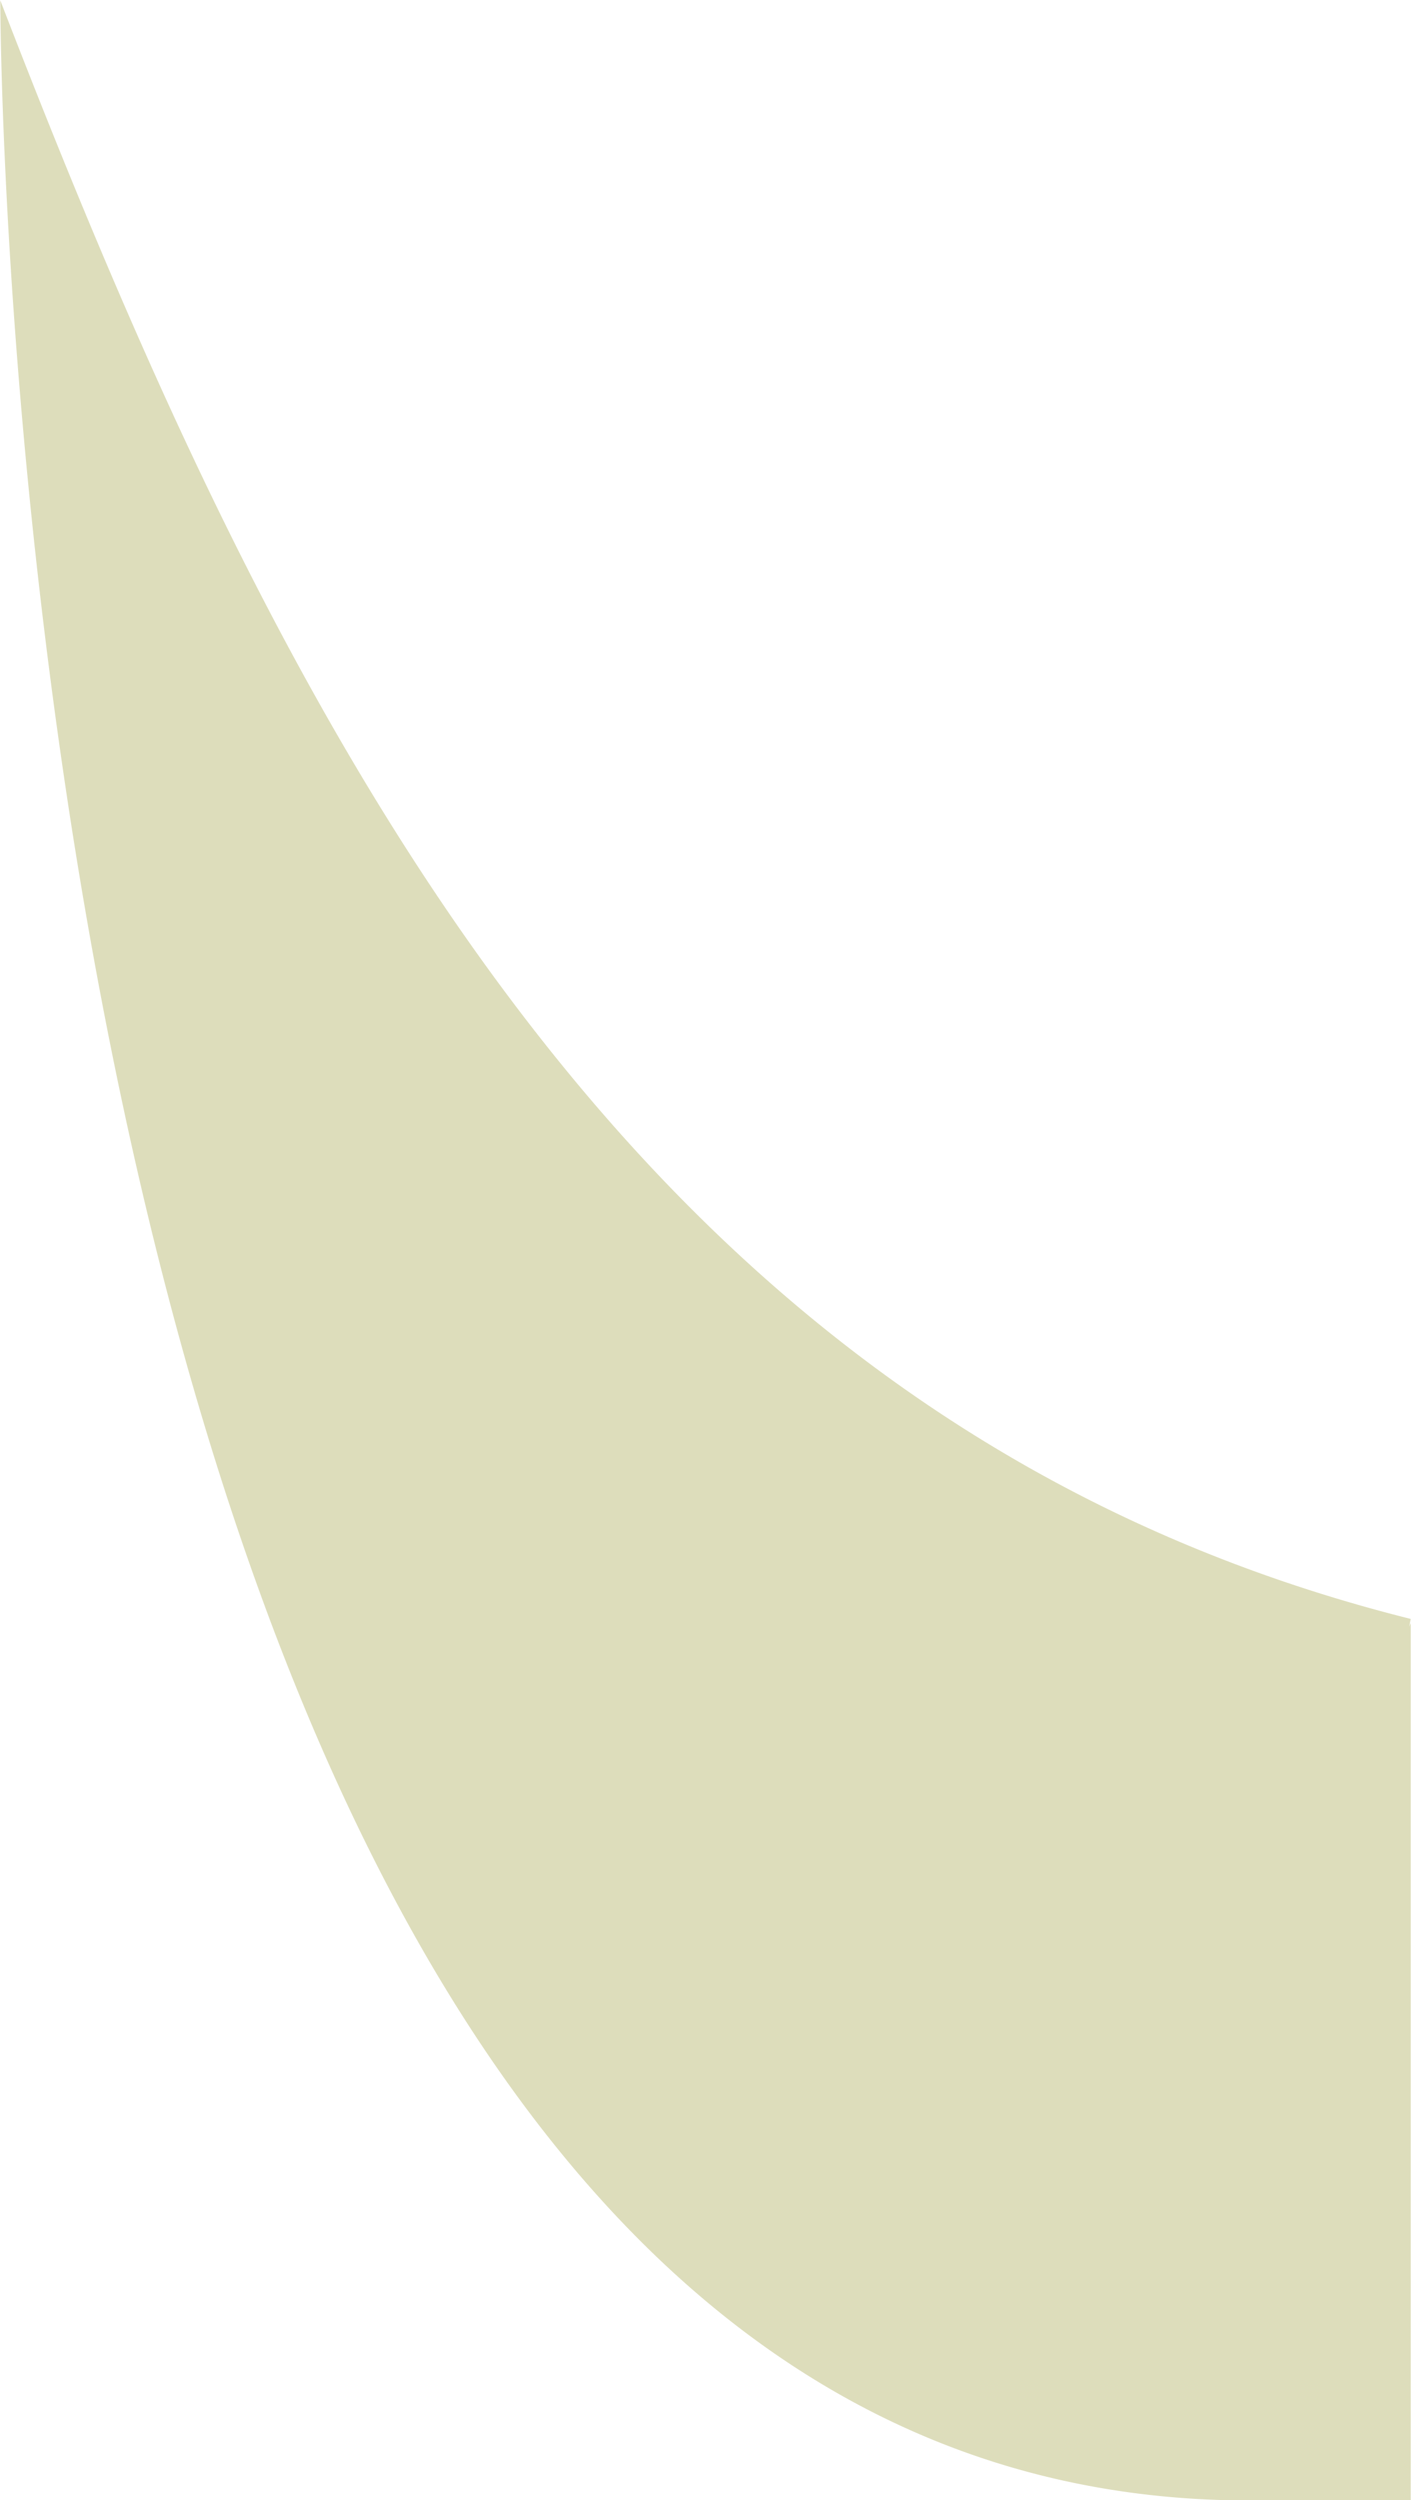 <svg height="1.909mm" viewBox="0 0 3.818 6.764" width="1.078mm" xmlns="http://www.w3.org/2000/svg"><path d="m3.818 6.766v-2.373a6.767 6.767 0 0 0 -.004.01l.004-.021c-2.095-.524-3.044-2.373-3.818-4.379 0 0-0 6.766 3.383 6.764z" fill="#ddb" transform="translate(-0 -.002)"/></svg>
